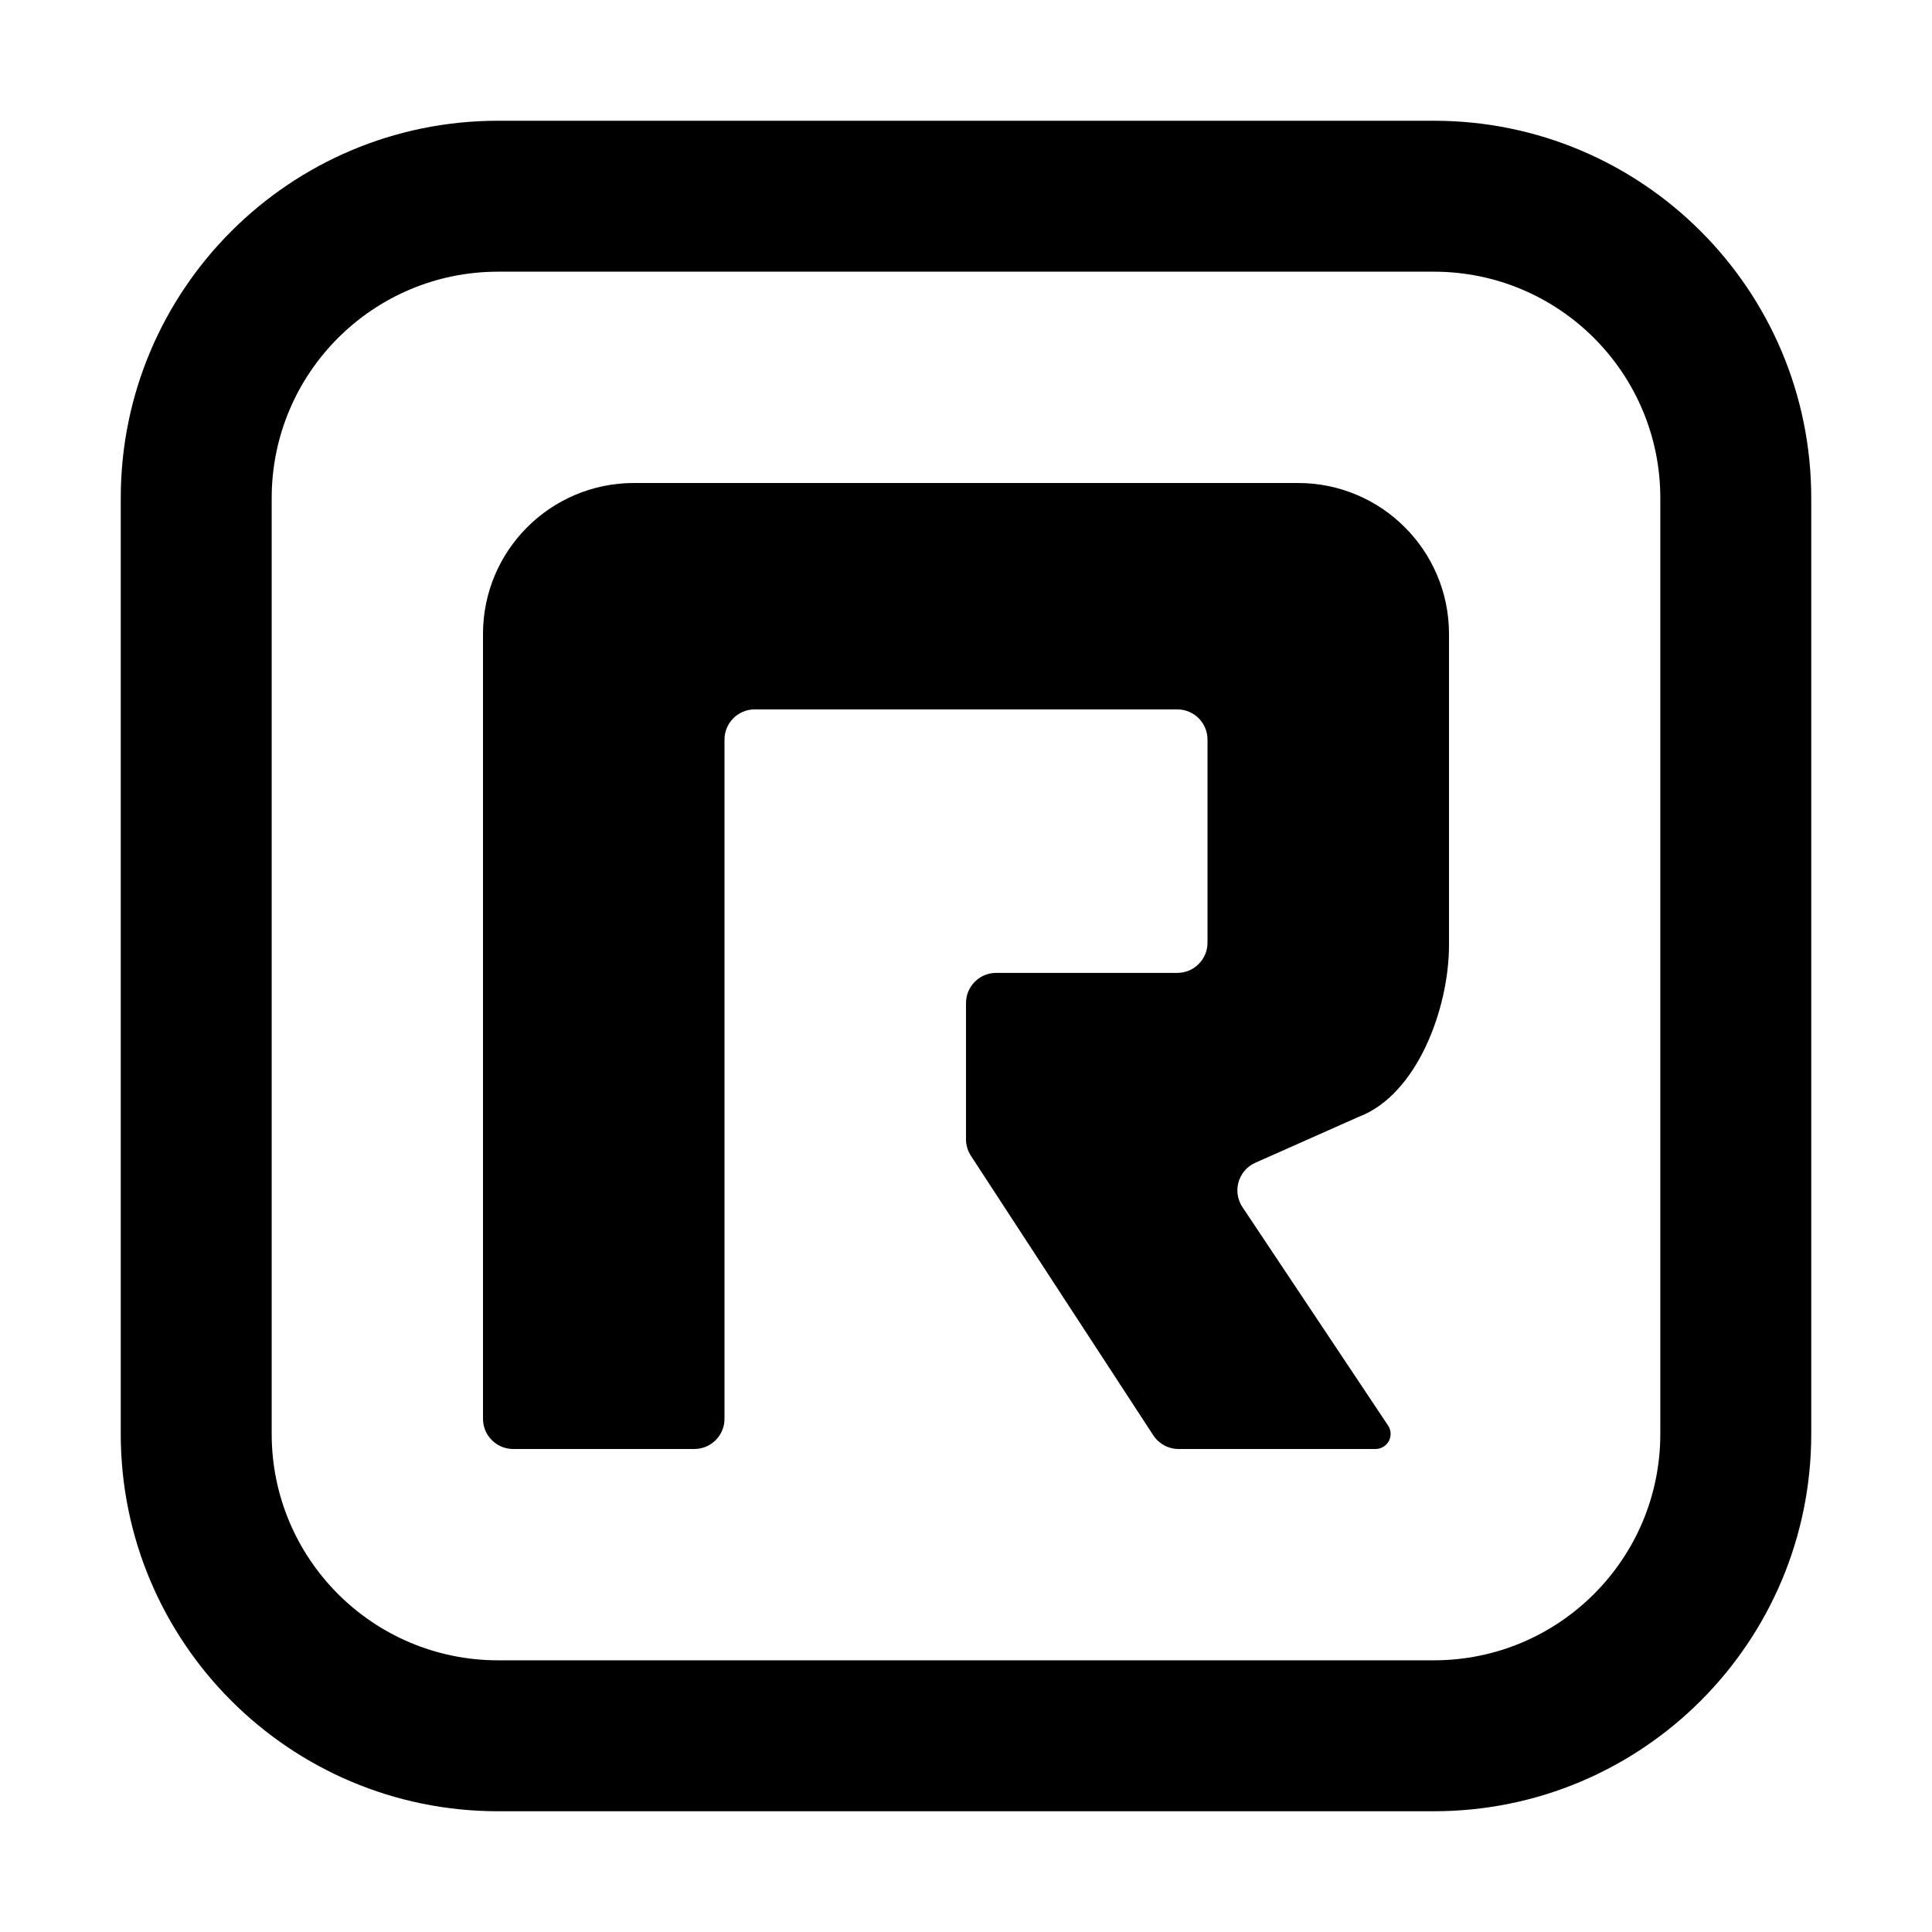 <?xml version="1.0" encoding="UTF-8"?>
<svg width="64px" height="64px" viewBox="0 0 64 64" version="1.1" xmlns="http://www.w3.org/2000/svg" xmlns:xlink="http://www.w3.org/1999/xlink">
    <title>ring_central</title>
    <g id="ring_central" stroke="none" fill="none" transform="translate(0, -0)" fill-rule="nonzero">
        <path d="M47.5,4 C54.404,4 60,9.596 60,16.5 L60,47.5 C60,54.404 54.404,60 47.5,60 L16.5,60 C9.596,60 4,54.404 4,47.5 L4,16.5 C4,9.596 9.596,4 16.5,4 L47.5,4 Z M16.5,9 C12.358,9 9,12.358 9,16.5 L9,47.5 C9,51.642 12.358,55 16.5,55 L47.5,55 C51.642,55 55,51.642 55,47.5 L55,16.5 C55,12.358 51.642,9 47.5,9 L16.5,9 Z" id="Rectangle" fill="#000000"></path>
        <path d="M43,16 C45.761,16 48,18.239 48,21 L48,31.307 C48,33.391 46.952,36.268 45,37 L41.584,38.518 C41.079,38.743 40.852,39.334 41.076,39.838 C41.099,39.89 41.126,39.94 41.158,39.987 L45.982,47.223 C46.135,47.452 46.073,47.763 45.843,47.916 C45.761,47.971 45.664,48 45.566,48 L39.042,48 C38.704,48 38.389,47.829 38.204,47.546 L32.162,38.286 C32.056,38.123 32,37.933 32,37.739 L32,33.228 C32,32.676 32.448,32.228 33,32.228 C33,32.228 33,32.228 33,32.228 L39,32.228 C39.552,32.228 40,31.78 40,31.228 C40,31.228 40,31.228 40,31.228 L40,24.5 C40,23.948 39.552,23.5 39,23.5 L25,23.5 C24.448,23.5 24,23.948 24,24.5 L24,47 C24,47.552 23.552,48 23,48 L17,48 C16.448,48 16,47.552 16,47 L16,21 L16,21 C16,18.239 18.239,16 21,16 L43,16 Z" id="Path" fill="#000000"></path>
    </g>
</svg>